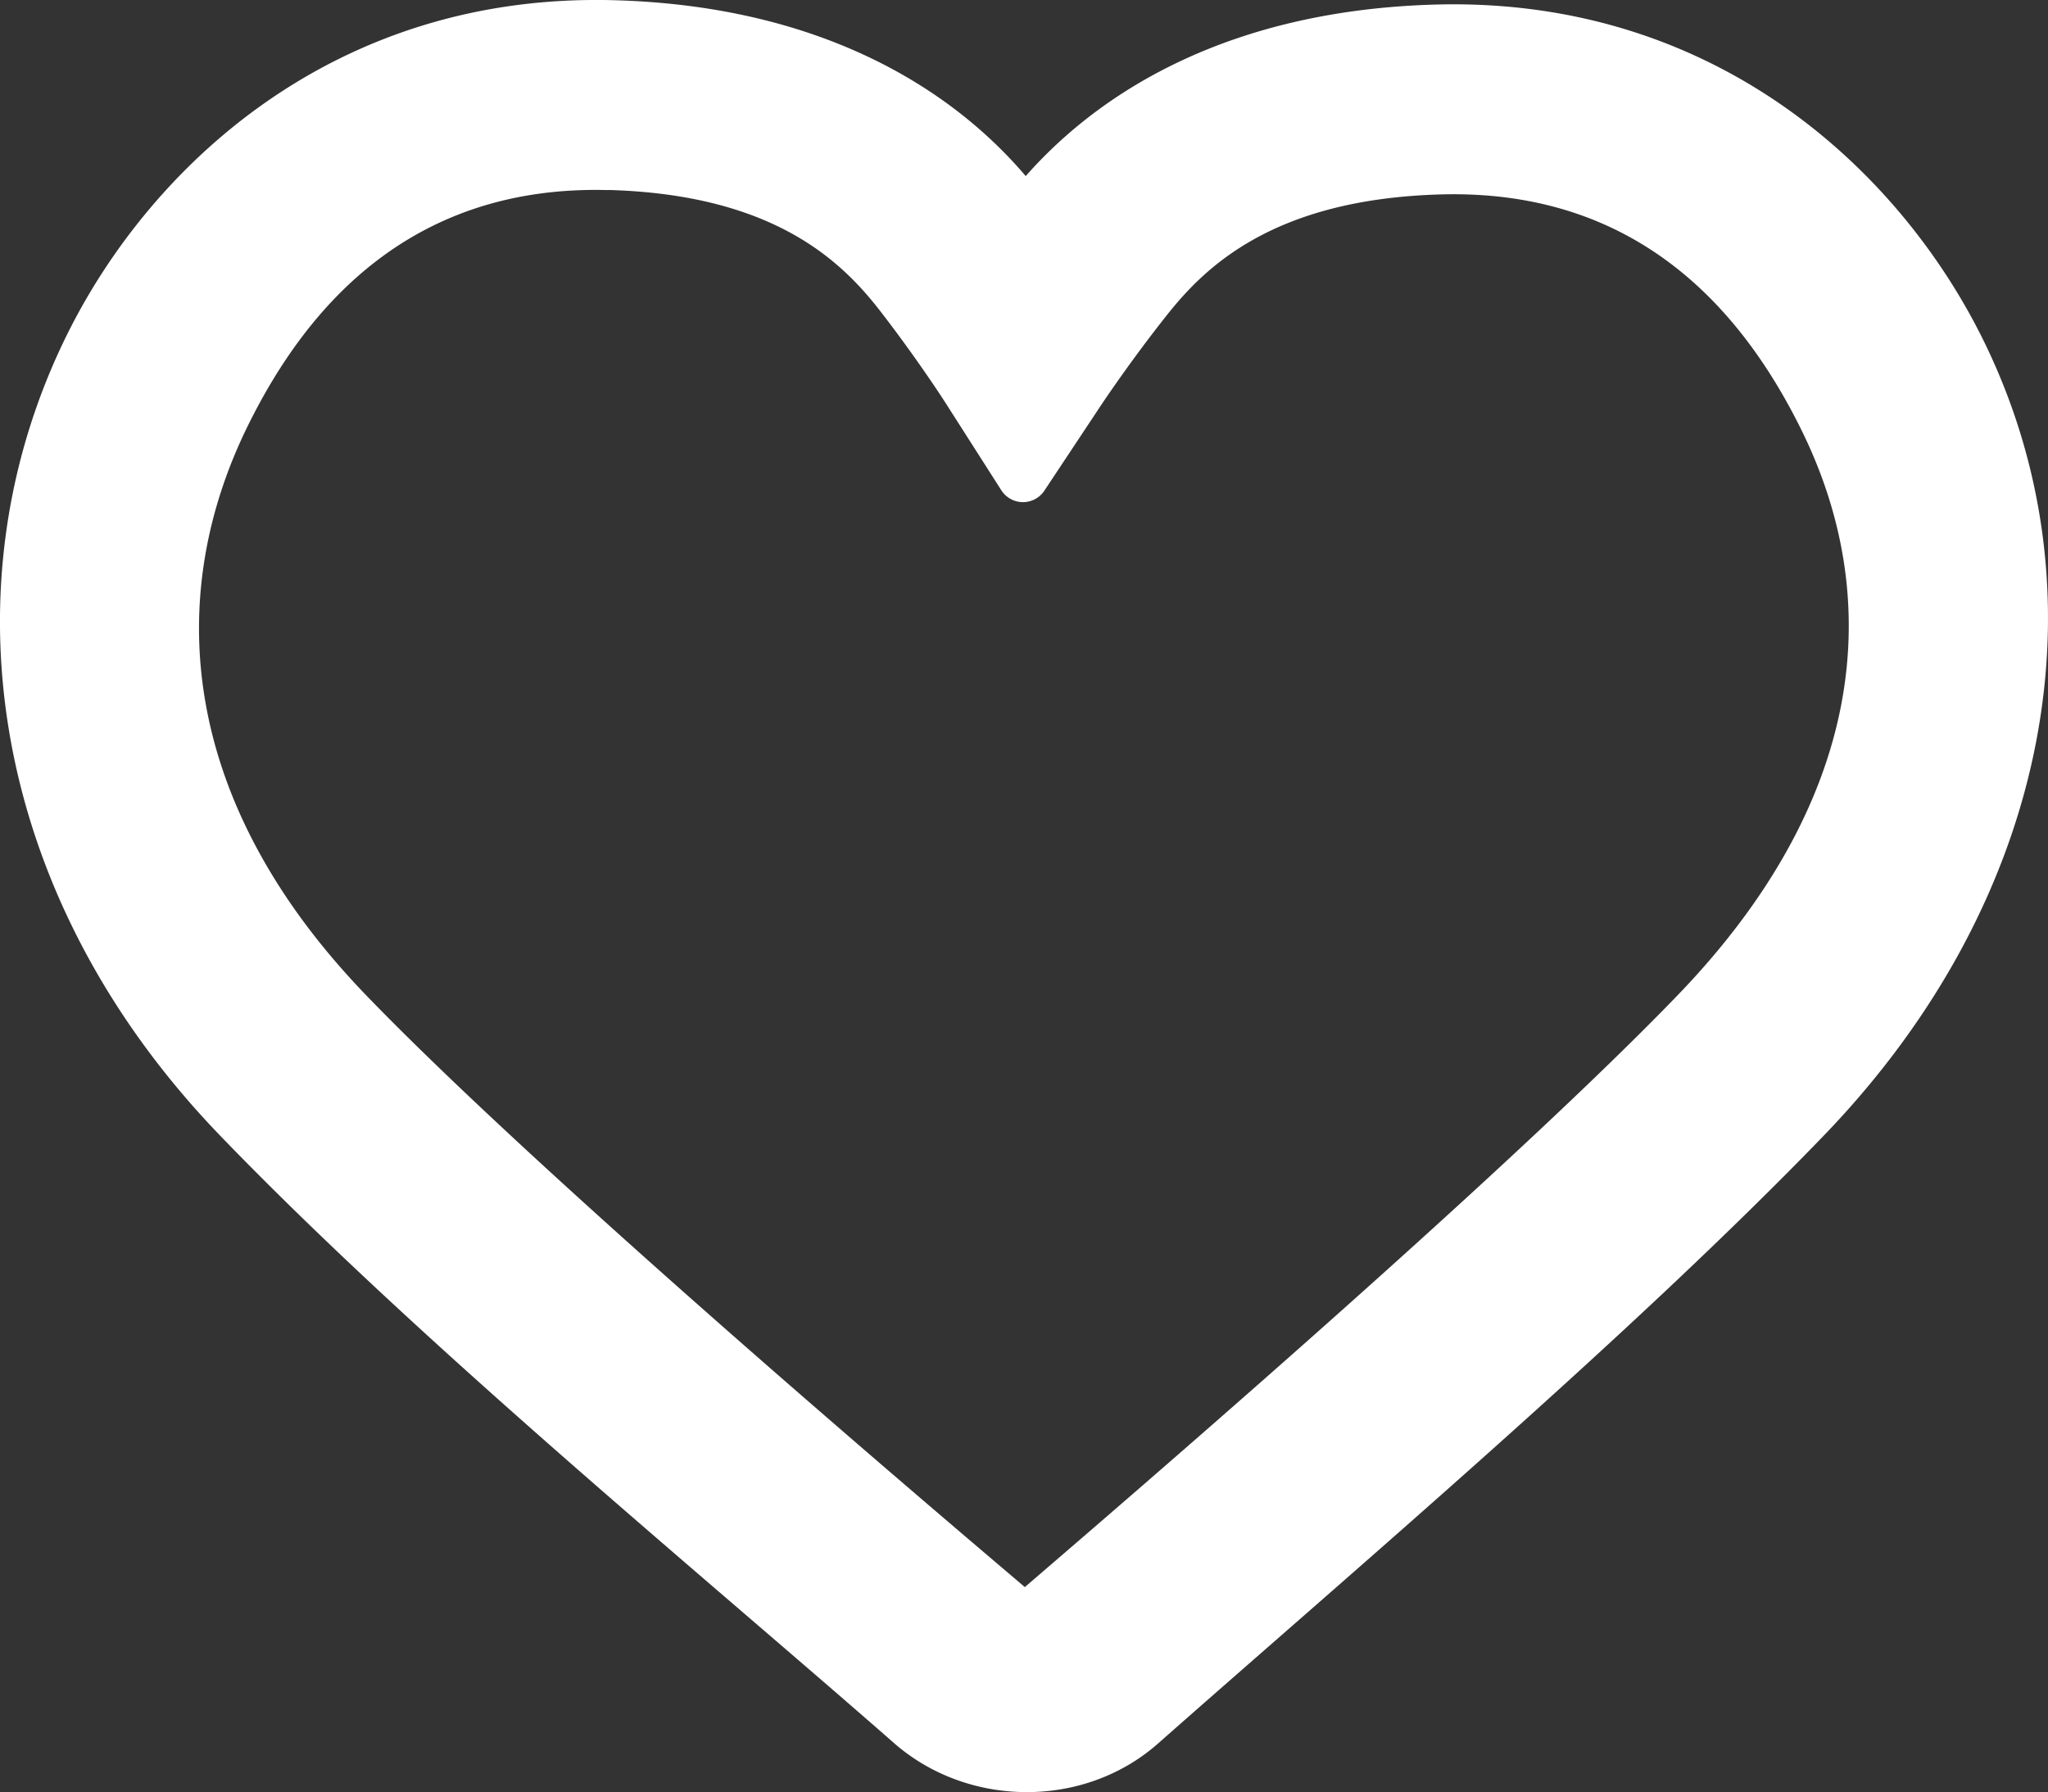 <?xml version="1.0" encoding="UTF-8" standalone="no"?>
<!-- Created with Inkscape (http://www.inkscape.org/) -->

<svg
   width="18.419mm"
   height="16.121mm"
   viewBox="0 0 18.419 16.121"
   version="1.1"
   id="svg1"
   xml:space="preserve"
   xmlns="http://www.w3.org/2000/svg"
   xmlns:svg="http://www.w3.org/2000/svg"><rect x="0" y="0" width="18.419" height="16.121" fill="#333333" stroke="none"/><defs
     id="defs1" /><g
     id="layer2"
     style="display:inline"
     transform="translate(113.618,-224.994)"><path
       style="opacity:1;fill:#ffffff;fill-opacity:1"
       d="m -108.094,224.996 c -2.517,-0.069 -4.17,1.495 -4.918,3.002 -1.112,2.24 -0.717,5.044 1.375,7.213 1.812,1.879 4.352,3.965 6.058,5.462 0.667,0.585 1.711,0.593 2.376,0.005 1.739,-1.536 4.261,-3.678 5.986,-5.467 2.081,-2.158 2.544,-4.926 1.428,-7.174 -0.748,-1.507 -2.401,-3.071 -4.918,-3.002 -1.835,0.051 -3.004,0.768 -3.686,1.543 -0.674,-0.793 -1.851,-1.531 -3.701,-1.582 z m -0.051,1.707 c 1.51,0.042 2.114,0.661 2.455,1.104 0.341,0.443 0.573,0.807 0.573,0.807 l 0.505,0.791 a 0.231,0.231 0.522 0 0 0.386,0.004 l 0.496,-0.748 c 0,0 0.255,-0.388 0.6,-0.824 0.344,-0.436 0.958,-1.052 2.471,-1.094 1.777,-0.049 2.712,1.05 3.236,2.106 0.781,1.572 0.556,3.373 -1.107,5.098 -1.618,1.678 -5.152,4.705 -5.871,5.324 -0.724,-0.616 -4.311,-3.652 -5.924,-5.324 -1.653,-1.714 -1.841,-3.557 -1.057,-5.137 0.524,-1.056 1.459,-2.155 3.236,-2.106 z"
       id="path32" /></g></svg>
